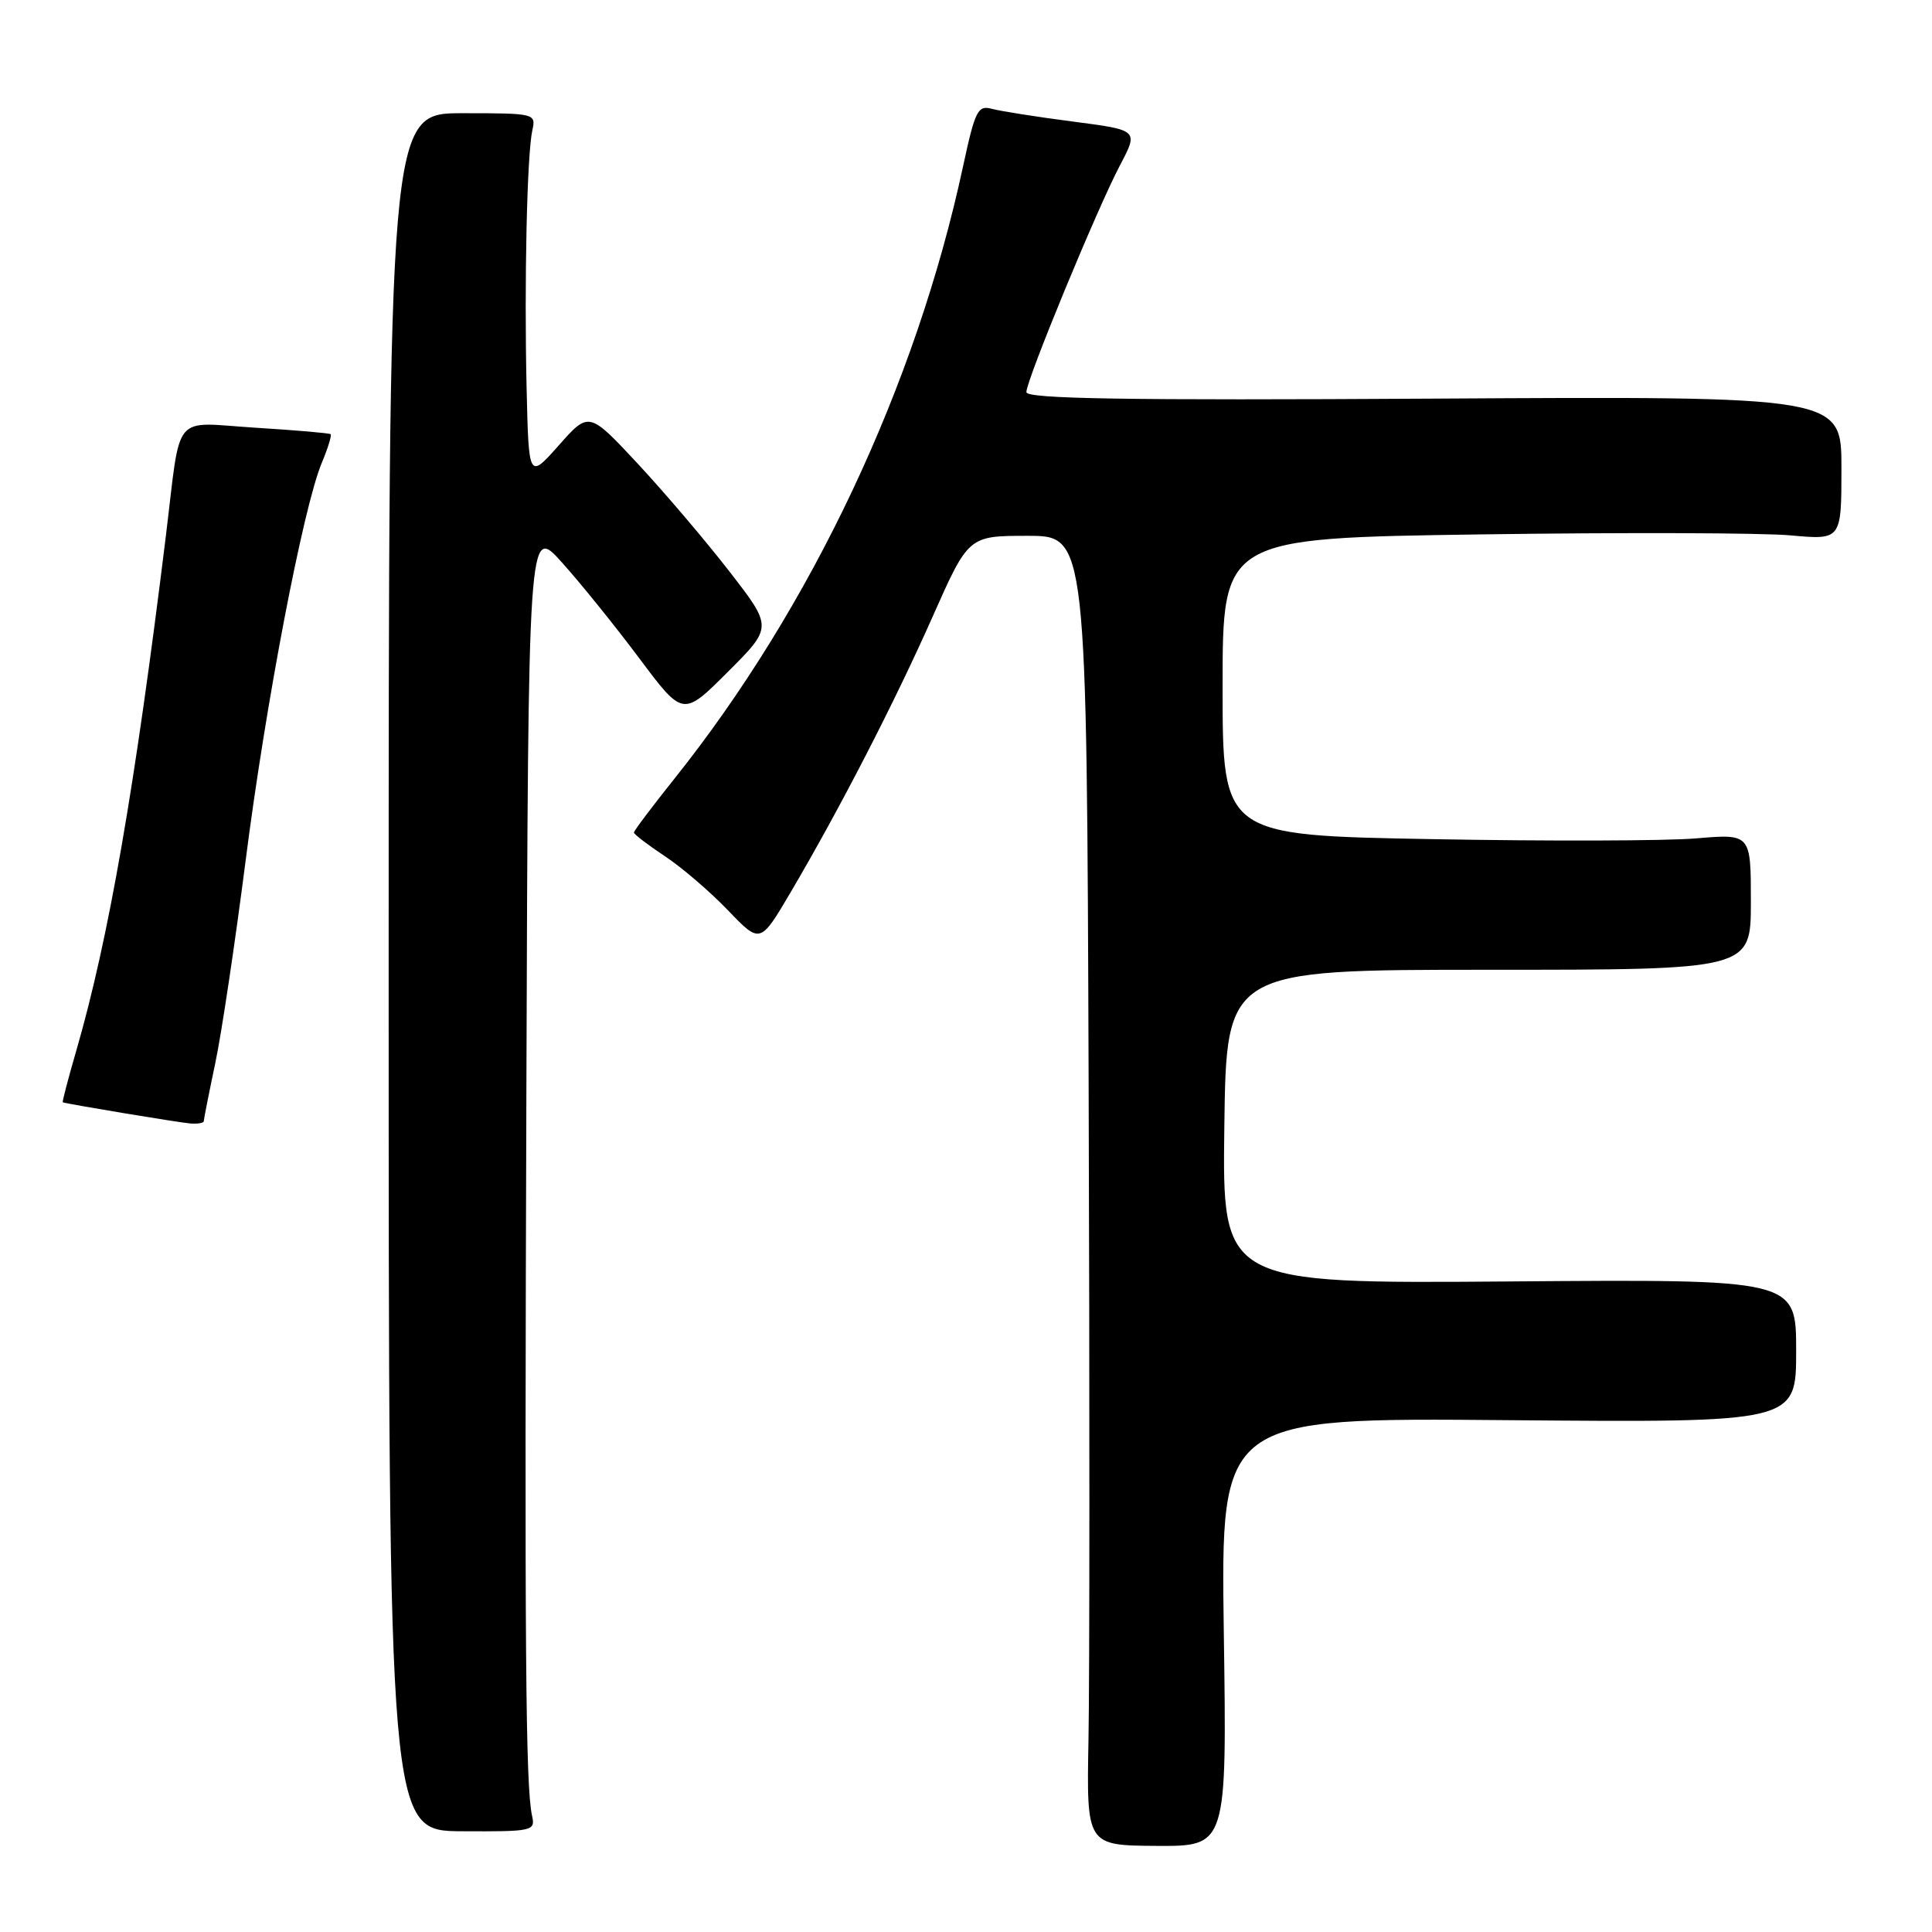 <?xml version="1.0" encoding="UTF-8" standalone="no"?>
<!DOCTYPE svg PUBLIC "-//W3C//DTD SVG 1.1//EN" "http://www.w3.org/Graphics/SVG/1.1/DTD/svg11.dtd" >
<svg xmlns="http://www.w3.org/2000/svg" xmlns:xlink="http://www.w3.org/1999/xlink" version="1.1" viewBox="0 0 256 256">
 <g >
 <path fill="currentColor"
d=" M 162.16 216.25 C 161.76 187.85 161.76 187.85 199.88 188.18 C 238.00 188.50 238.00 188.50 238.00 179.00 C 238.00 169.50 238.00 169.50 199.98 169.80 C 161.96 170.09 161.96 170.09 162.23 149.30 C 162.50 128.50 162.50 128.50 197.25 128.50 C 232.00 128.50 232.00 128.50 232.00 119.49 C 232.00 110.48 232.00 110.48 224.75 111.09 C 220.76 111.43 205.01 111.47 189.75 111.19 C 162.00 110.69 162.00 110.69 162.00 90.99 C 162.00 71.30 162.00 71.30 196.25 70.81 C 215.09 70.54 233.54 70.60 237.25 70.94 C 244.00 71.55 244.00 71.55 244.00 62.02 C 244.00 52.50 244.00 52.50 190.00 52.82 C 149.15 53.06 136.00 52.85 136.00 51.96 C 136.00 50.36 145.40 27.59 148.42 21.87 C 150.86 17.24 150.86 17.24 142.18 16.11 C 137.41 15.49 132.57 14.73 131.43 14.42 C 129.56 13.92 129.21 14.63 127.61 22.04 C 121.37 51.08 107.54 80.42 89.35 103.20 C 86.41 106.88 84.00 110.08 84.00 110.31 C 84.00 110.55 85.84 111.95 88.08 113.44 C 90.33 114.92 94.09 118.15 96.45 120.61 C 100.73 125.07 100.73 125.07 104.73 118.29 C 111.27 107.18 118.48 93.19 123.56 81.75 C 128.33 71.00 128.33 71.00 136.17 71.00 C 144.00 71.00 144.00 71.00 144.25 143.75 C 144.39 183.76 144.38 222.81 144.23 230.52 C 143.97 244.53 143.97 244.53 153.27 244.59 C 162.57 244.64 162.57 244.64 162.16 216.25 Z  M 70.50 240.60 C 69.64 236.69 69.50 218.71 69.75 144.03 C 70.00 69.55 70.00 69.55 74.46 74.53 C 76.92 77.26 81.53 82.98 84.71 87.23 C 90.50 94.97 90.50 94.97 96.43 89.04 C 102.37 83.11 102.37 83.11 96.72 75.81 C 93.61 71.79 88.14 65.35 84.56 61.50 C 78.04 54.50 78.04 54.50 74.05 59.00 C 70.06 63.50 70.06 63.50 69.78 51.50 C 69.45 37.41 69.83 20.45 70.54 17.25 C 71.03 15.04 70.88 15.00 61.27 15.00 C 51.50 15.00 51.50 15.00 51.50 128.80 C 51.50 242.61 51.50 242.61 61.23 242.65 C 70.61 242.70 70.95 242.62 70.50 240.60 Z  M 27.00 148.57 C 27.00 148.33 27.68 144.88 28.52 140.90 C 29.36 136.93 31.16 124.86 32.54 114.09 C 35.20 93.22 40.17 67.24 42.63 61.35 C 43.45 59.39 43.98 57.67 43.81 57.53 C 43.64 57.39 39.13 57.00 33.79 56.67 C 22.68 55.97 24.02 54.35 21.98 71.00 C 17.86 104.52 14.40 124.40 10.10 139.25 C 9.02 142.96 8.22 146.03 8.32 146.06 C 9.03 146.31 23.86 148.77 25.25 148.87 C 26.21 148.94 27.00 148.80 27.00 148.57 Z "/>
</g>
</svg>